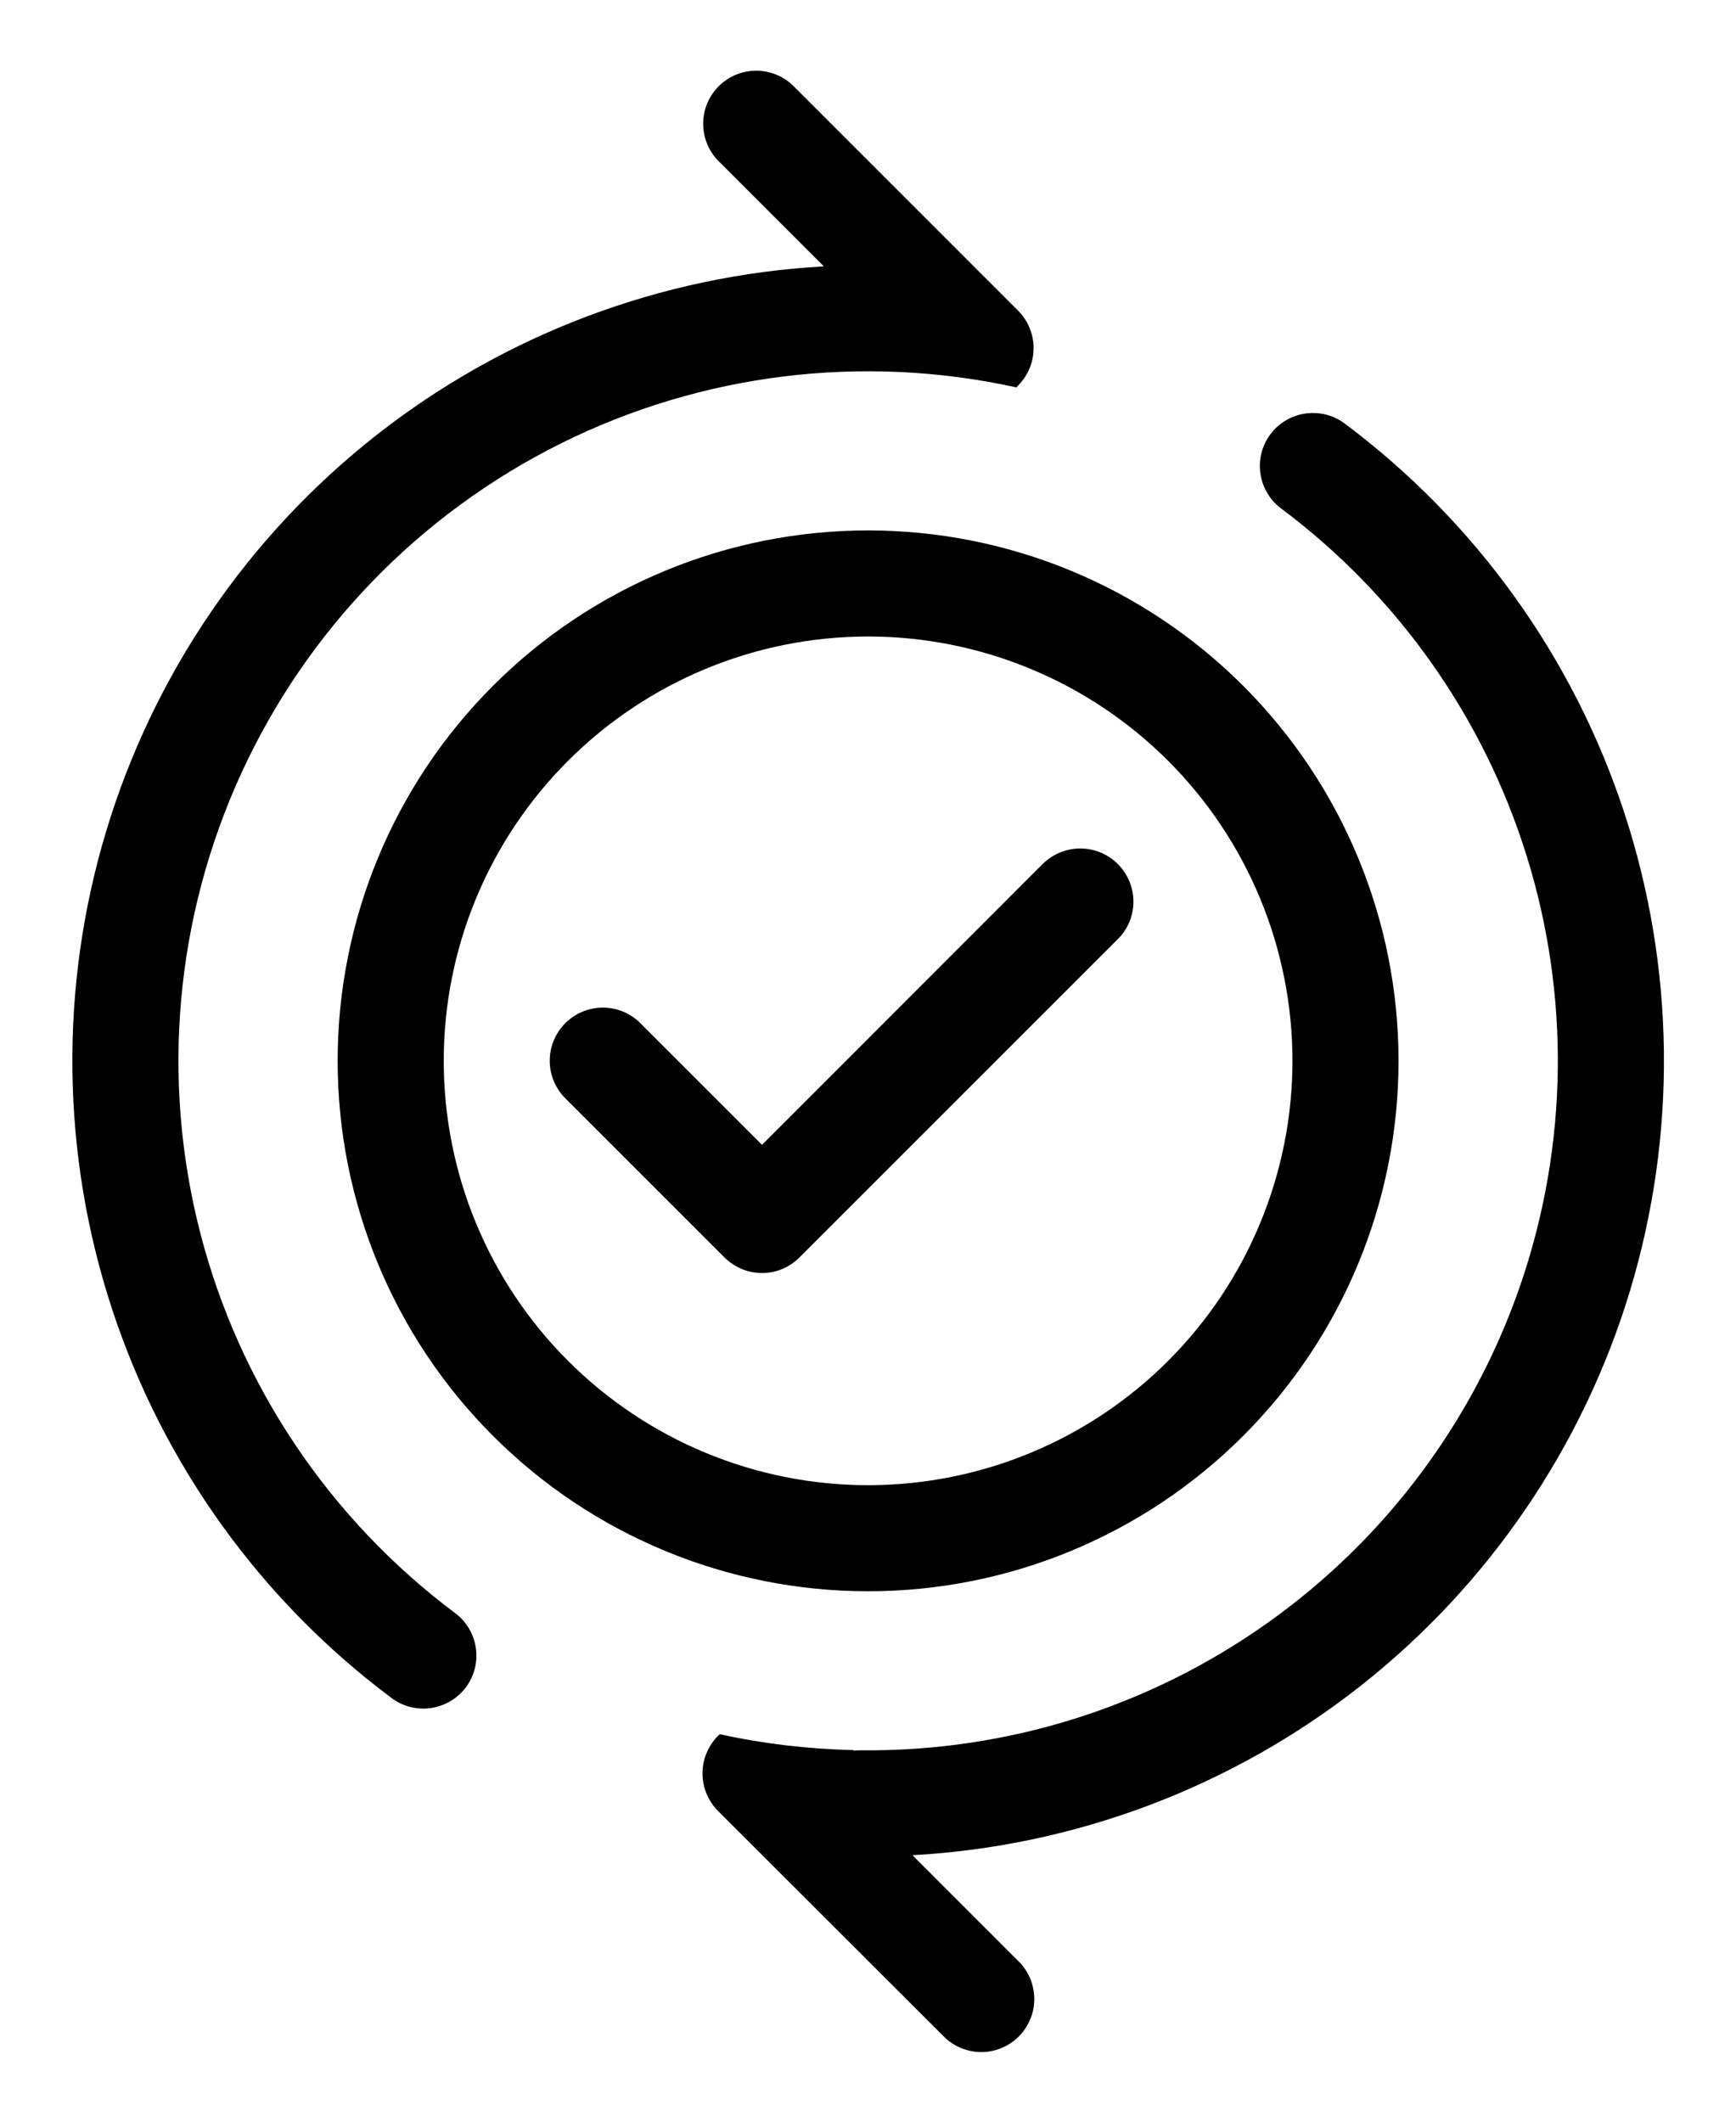 <svg
    class="icon icon-arrow-checkmark"
    xmlns="http://www.w3.org/2000/svg"
    viewBox="0 0 18 22"
    width="18" height="22"
    fill="currentColor"
>
    <path d="M10.556 3.998C10.659 3.895 10.717 3.755 10.717 3.61C10.717 3.464 10.659 3.324 10.556 3.221L8.223 0.888C8.119 0.787 7.98 0.732 7.836 0.733C7.692 0.735 7.554 0.792 7.452 0.894C7.35 0.996 7.292 1.134 7.291 1.278C7.29 1.423 7.345 1.562 7.445 1.665L8.542 2.762C6.851 2.856 5.23 3.468 3.899 4.515C2.568 5.562 1.592 6.993 1.102 8.615C0.613 10.236 0.634 11.968 1.163 13.577C1.692 15.186 2.703 16.593 4.06 17.607C4.176 17.694 4.323 17.732 4.467 17.711C4.612 17.69 4.742 17.613 4.83 17.497C4.917 17.38 4.955 17.233 4.934 17.089C4.913 16.944 4.836 16.814 4.72 16.727C3.411 15.748 2.476 14.351 2.072 12.767C1.668 11.183 1.819 9.509 2.5 8.023C3.18 6.537 4.349 5.329 5.812 4.6C7.274 3.871 8.943 3.666 10.539 4.017L10.556 3.998ZM7.445 17.999L7.463 17.982C7.912 18.081 8.377 18.136 8.853 18.147L8.847 18.153C8.874 18.15 8.901 18.148 8.928 18.149C10.436 18.165 11.91 17.703 13.14 16.83C14.37 15.958 15.293 14.719 15.776 13.29C16.259 11.861 16.278 10.317 15.83 8.877C15.383 7.437 14.491 6.175 13.283 5.272C13.225 5.229 13.177 5.175 13.14 5.112C13.103 5.05 13.079 4.982 13.069 4.91C13.058 4.839 13.062 4.766 13.08 4.696C13.098 4.626 13.13 4.56 13.173 4.502C13.216 4.444 13.271 4.396 13.333 4.359C13.395 4.322 13.464 4.298 13.535 4.288C13.607 4.278 13.68 4.282 13.75 4.299C13.82 4.317 13.885 4.349 13.943 4.392C15.299 5.406 16.311 6.813 16.84 8.422C17.369 10.031 17.39 11.763 16.901 13.384C16.411 15.005 15.434 16.437 14.104 17.484C12.772 18.531 11.152 19.143 9.461 19.237L10.556 20.332C10.609 20.383 10.651 20.444 10.68 20.511C10.708 20.578 10.723 20.65 10.724 20.723C10.725 20.796 10.711 20.869 10.683 20.936C10.655 21.004 10.615 21.065 10.563 21.117C10.511 21.169 10.45 21.209 10.382 21.237C10.315 21.265 10.242 21.279 10.169 21.278C10.096 21.277 10.024 21.262 9.957 21.233C9.89 21.204 9.829 21.163 9.779 21.11L7.445 18.778C7.394 18.727 7.354 18.666 7.326 18.599C7.298 18.533 7.284 18.461 7.284 18.389C7.284 18.316 7.298 18.245 7.326 18.178C7.354 18.111 7.394 18.05 7.445 17.999ZM11.59 8.959C11.642 9.011 11.682 9.071 11.71 9.138C11.738 9.205 11.752 9.277 11.752 9.349C11.752 9.421 11.738 9.493 11.71 9.56C11.682 9.626 11.642 9.687 11.59 9.738L8.29 13.038C8.239 13.089 8.178 13.13 8.112 13.158C8.045 13.186 7.973 13.2 7.901 13.2C7.828 13.2 7.757 13.186 7.69 13.158C7.623 13.13 7.563 13.089 7.511 13.038L5.861 11.388C5.758 11.285 5.7 11.145 5.7 10.999C5.7 10.853 5.758 10.713 5.861 10.61C5.965 10.506 6.105 10.448 6.251 10.448C6.397 10.448 6.537 10.506 6.64 10.61L7.901 11.871L10.811 8.959C10.863 8.908 10.923 8.868 10.99 8.84C11.057 8.812 11.129 8.798 11.201 8.798C11.273 8.798 11.345 8.812 11.412 8.84C11.479 8.868 11.539 8.908 11.59 8.959ZM3.501 11C3.501 9.541 4.08 8.142 5.112 7.111C6.143 6.079 7.542 5.5 9.001 5.5C10.46 5.5 11.858 6.079 12.89 7.111C13.921 8.142 14.501 9.541 14.501 11C14.501 12.459 13.921 13.858 12.89 14.889C11.858 15.921 10.46 16.5 9.001 16.5C7.542 16.5 6.143 15.921 5.112 14.889C4.08 13.858 3.501 12.459 3.501 11ZM9.001 6.6C7.834 6.6 6.715 7.064 5.89 7.889C5.064 8.714 4.601 9.833 4.601 11C4.601 12.167 5.064 13.286 5.89 14.111C6.715 14.936 7.834 15.4 9.001 15.4C10.168 15.4 11.287 14.936 12.112 14.111C12.937 13.286 13.401 12.167 13.401 11C13.401 9.833 12.937 8.714 12.112 7.889C11.287 7.064 10.168 6.6 9.001 6.6Z"/>
</svg>
